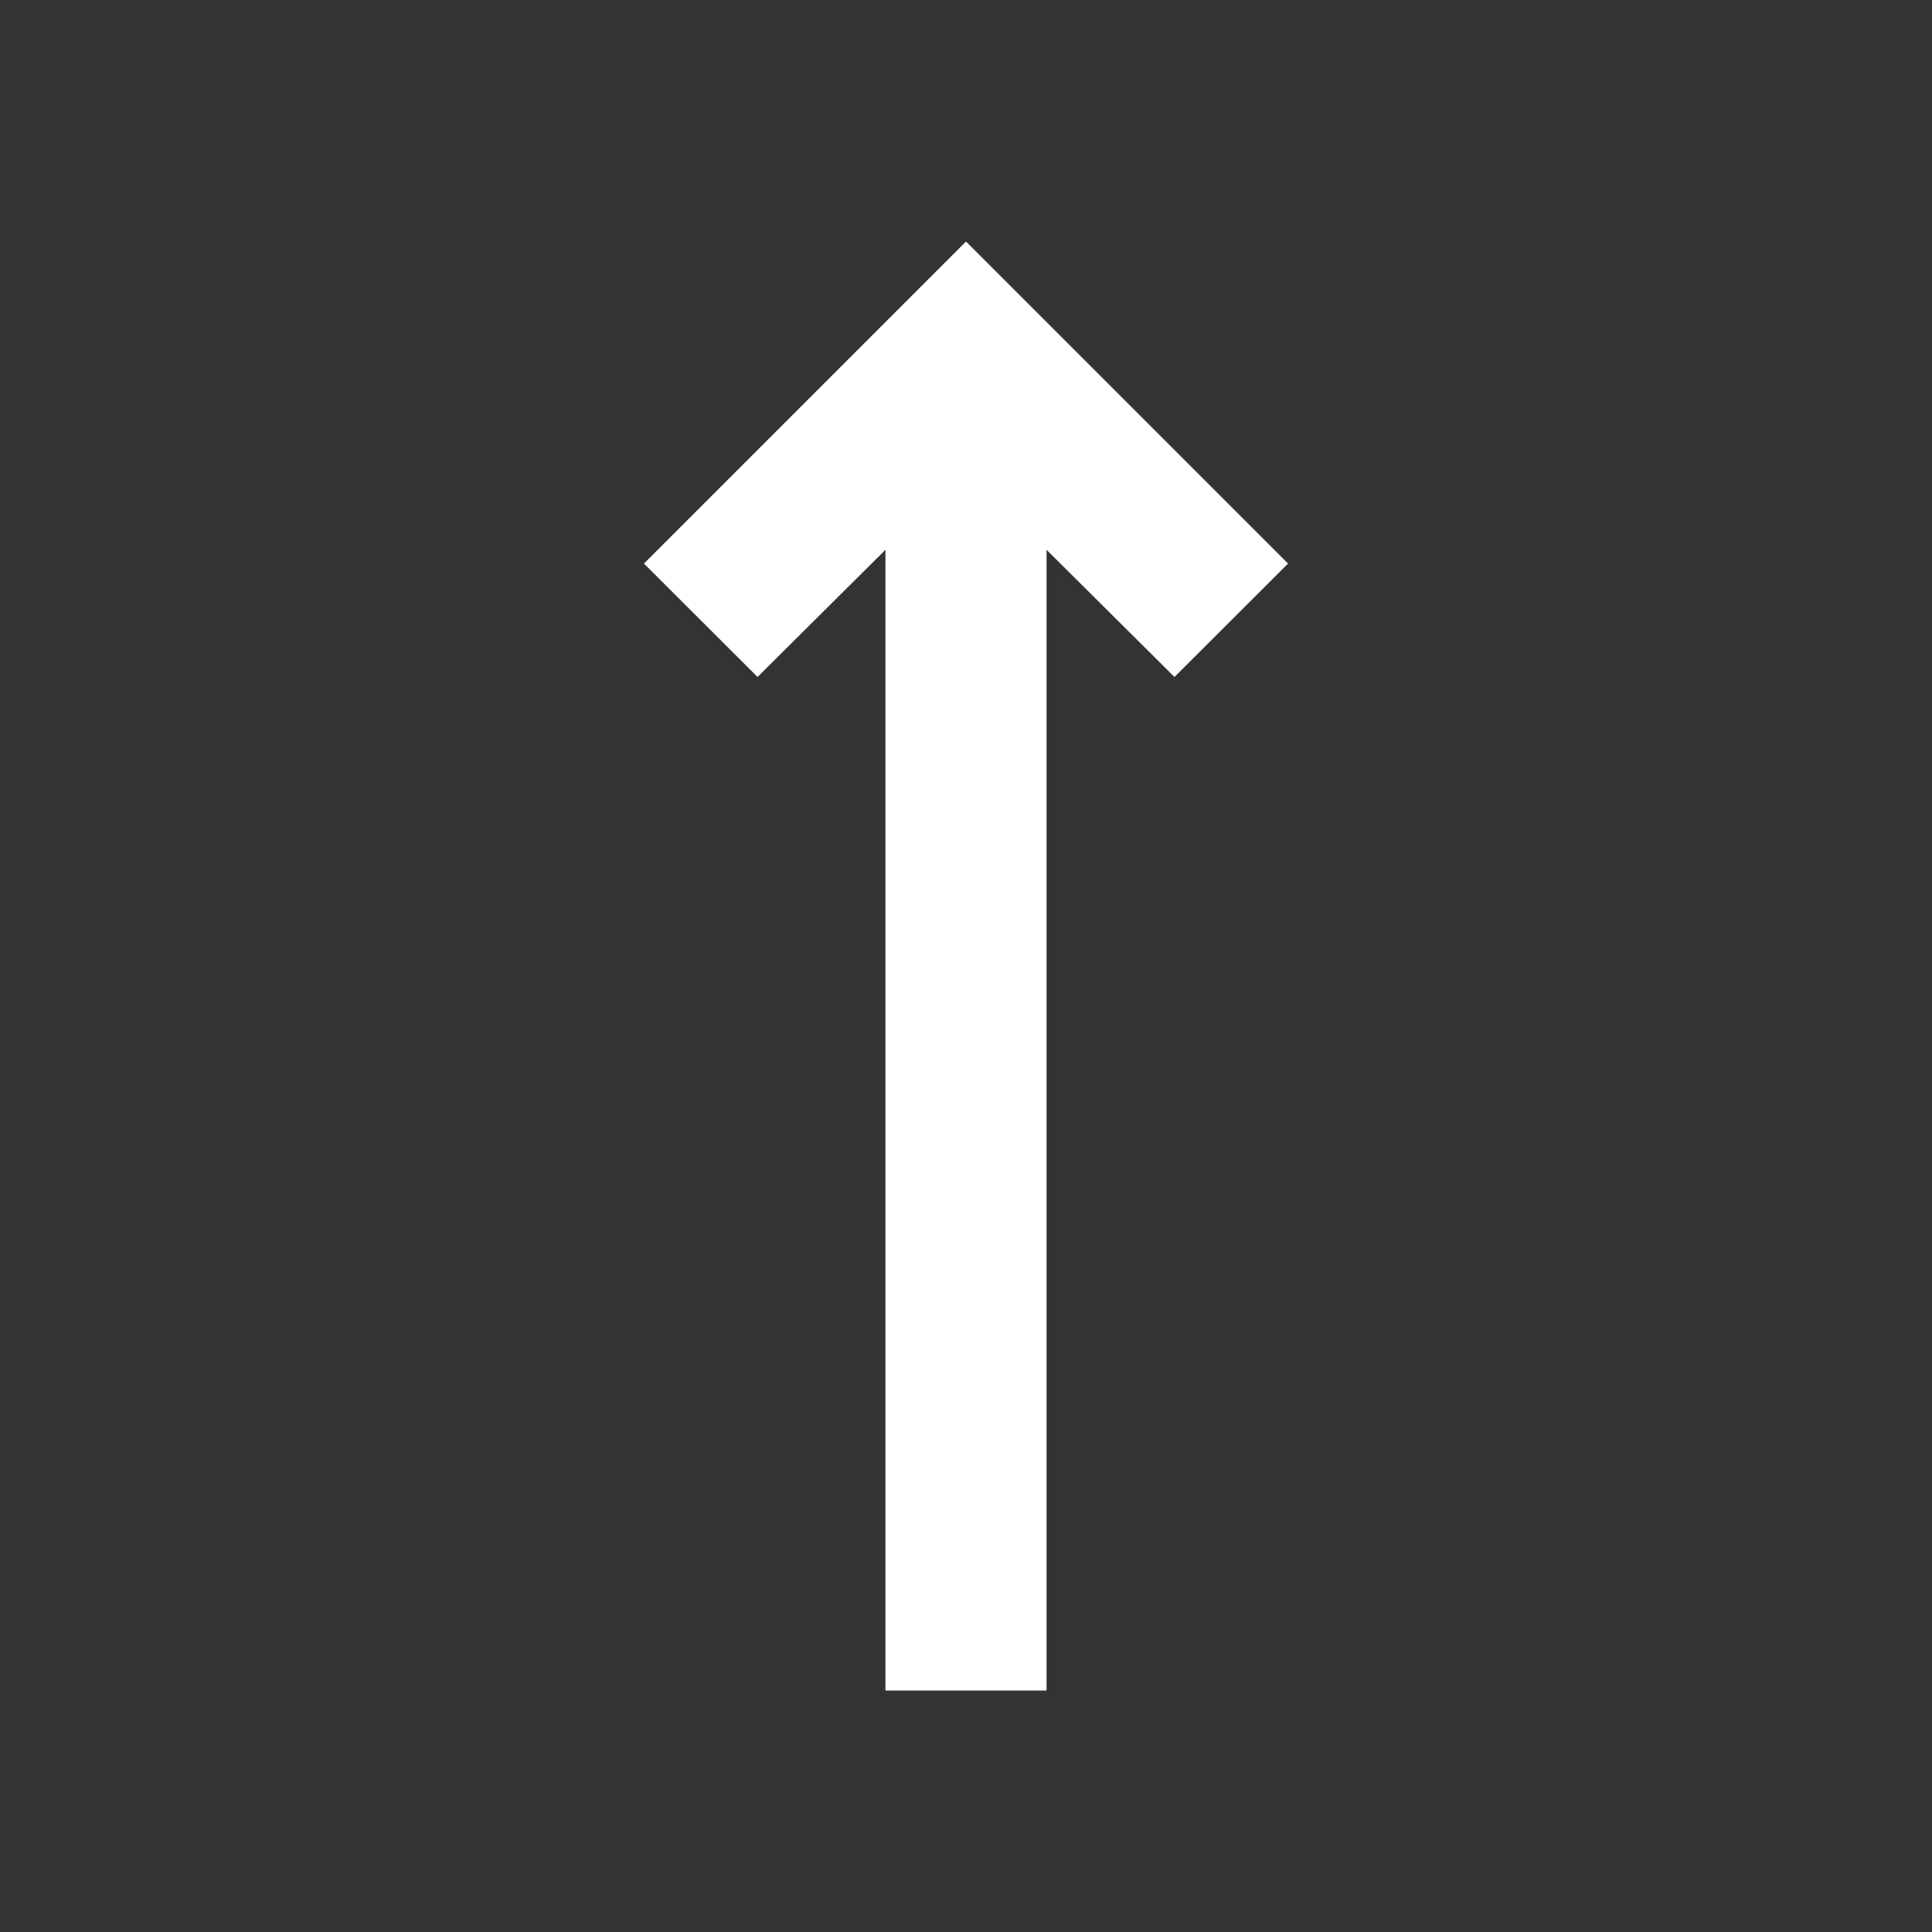 <?xml version="1.0" encoding="UTF-8"?>
<svg xmlns="http://www.w3.org/2000/svg" xmlns:xlink="http://www.w3.org/1999/xlink" width="40px" height="40px" viewBox="0 0 40 40" version="1.1">
<rect x="0" y="0" width="40" height="40" fill="#333333" stroke="none"/>
<g id="surface1">
<path style=" stroke:none;fill-rule:nonzero;fill:rgb(100%,100%,100%);fill-opacity:1;" d="M 18.332 11.383 L 15.684 14.016 L 13.332 11.668 L 20 5 L 26.668 11.668 L 24.316 14.016 L 21.668 11.383 L 21.668 35 L 18.332 35 Z M 18.332 11.383 "/>
</g>
</svg>

